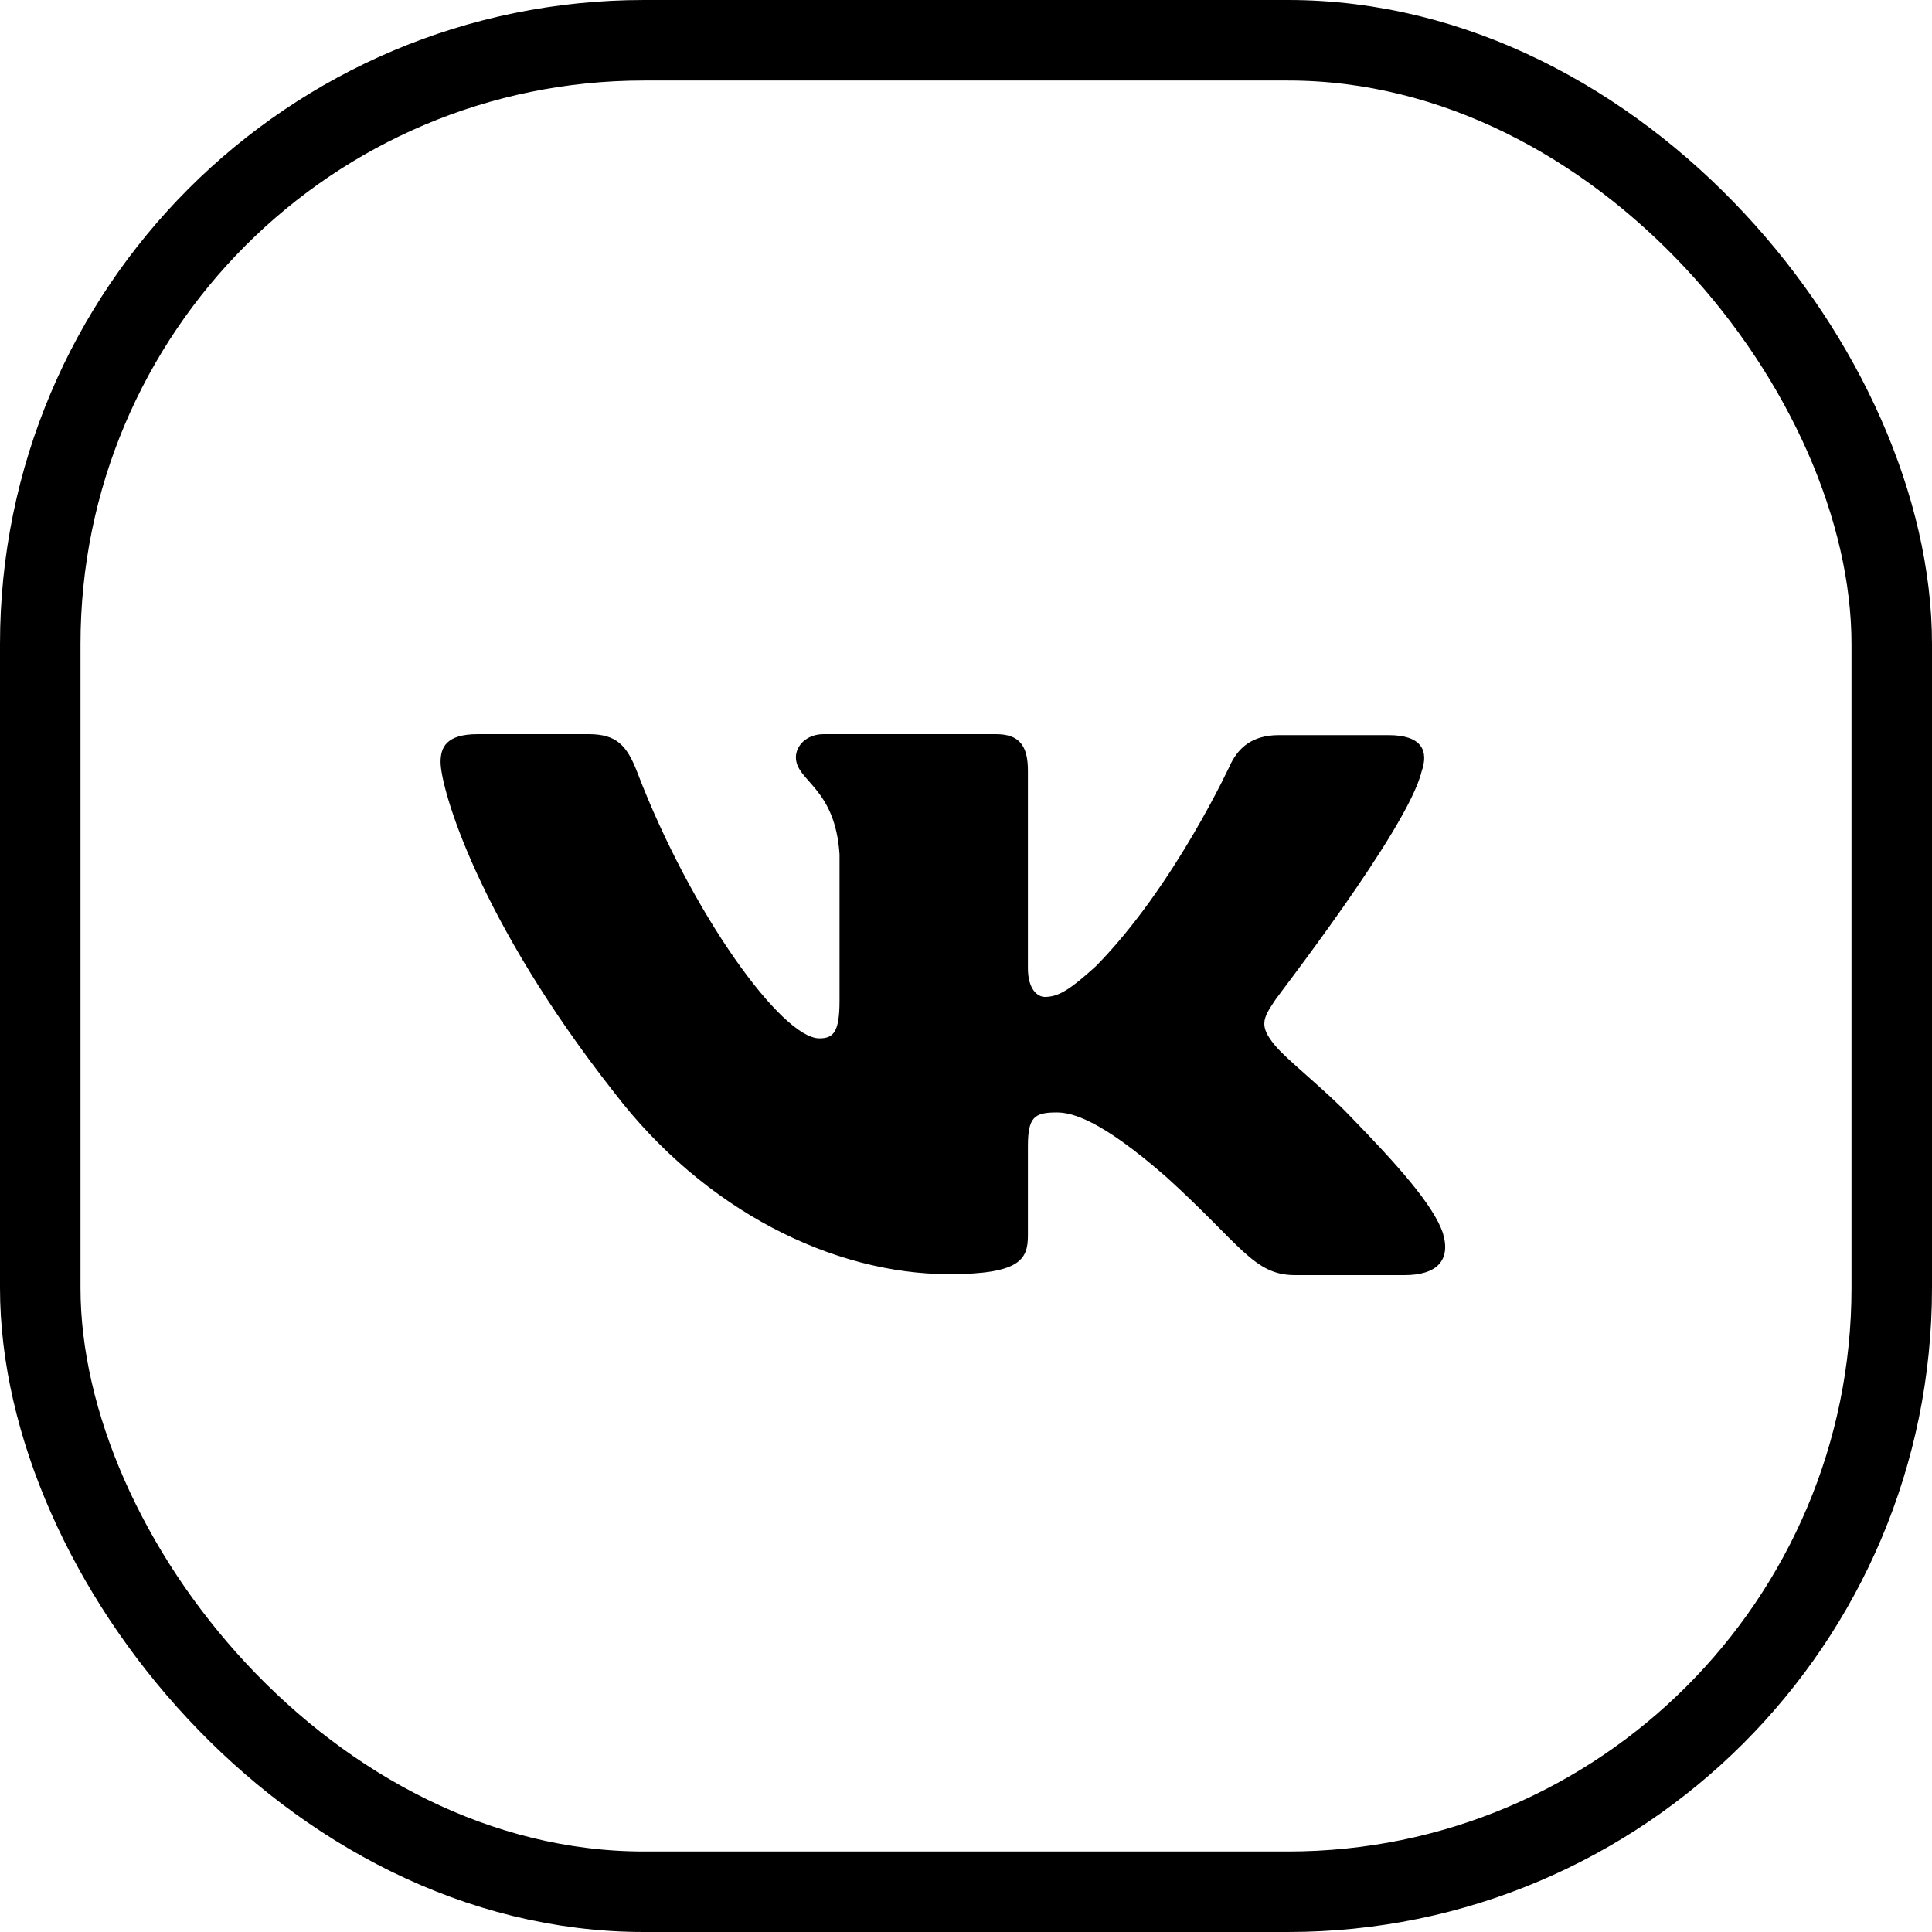 <svg viewBox="0 0 24 24" xmlns="http://www.w3.org/2000/svg">
<rect x="0.5" y="0.5" width="23" height="23" rx="7.5" stroke="currentColor" fill="none"/>
<path fill-rule="evenodd" clip-rule="evenodd" d="M17.659 9.586C17.752 9.323 17.659 9.132 17.249 9.132H15.888C15.544 9.132 15.386 9.299 15.293 9.479C15.293 9.479 14.593 11.009 13.614 12.002C13.297 12.289 13.152 12.384 12.98 12.384C12.887 12.384 12.769 12.289 12.769 12.026V9.574C12.769 9.264 12.663 9.12 12.372 9.12H10.231C10.019 9.12 9.887 9.264 9.887 9.407C9.887 9.706 10.376 9.778 10.429 10.615V12.432C10.429 12.827 10.35 12.899 10.178 12.899C9.715 12.899 8.592 11.356 7.918 9.598C7.786 9.252 7.654 9.12 7.31 9.12H5.935C5.539 9.12 5.473 9.288 5.473 9.467C5.473 9.79 5.935 11.416 7.627 13.568C8.751 15.039 10.35 15.828 11.79 15.828C12.663 15.828 12.769 15.649 12.769 15.35V14.238C12.769 13.879 12.848 13.819 13.126 13.819C13.324 13.819 13.681 13.915 14.487 14.62C15.412 15.457 15.571 15.84 16.086 15.84H17.448C17.844 15.84 18.029 15.661 17.923 15.314C17.804 14.967 17.355 14.465 16.773 13.867C16.456 13.532 15.98 13.162 15.835 12.982C15.637 12.743 15.69 12.648 15.835 12.432C15.822 12.432 17.487 10.304 17.659 9.586Z" fill="currentColor"/>
</svg>
